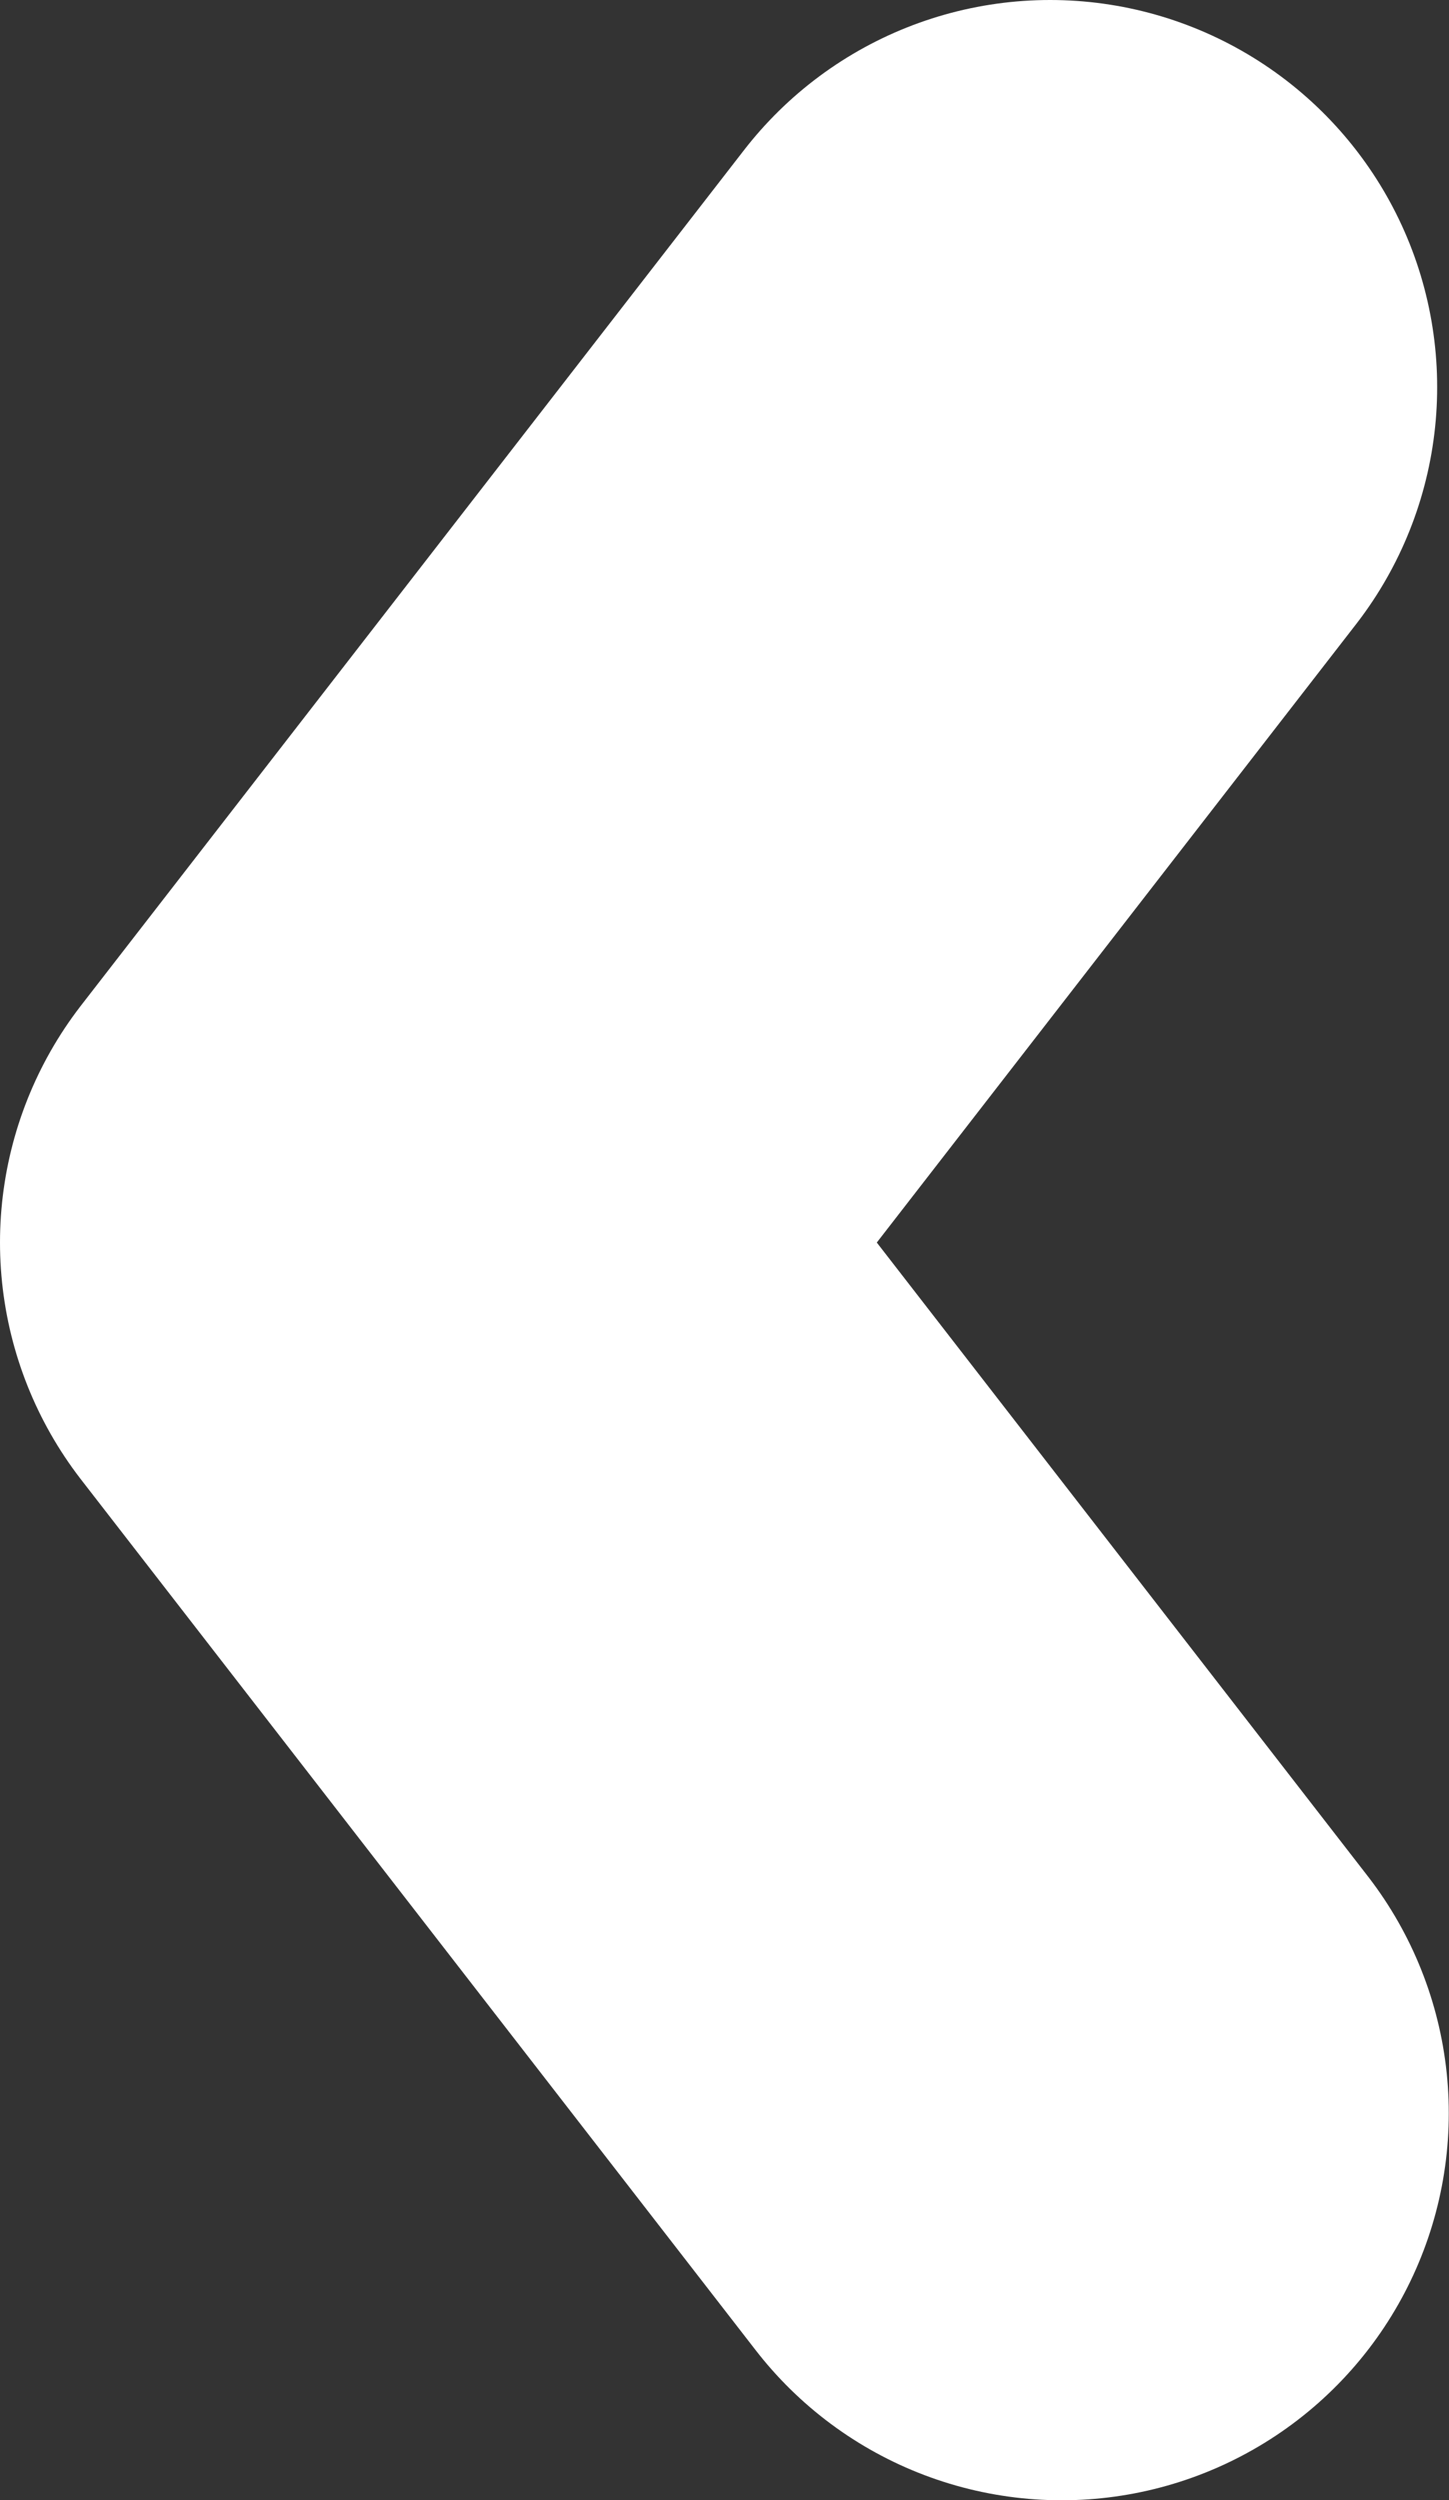 <svg xmlns="http://www.w3.org/2000/svg" xmlns:xlink="http://www.w3.org/1999/xlink" width="13.102" height="22.606" viewBox="0 0 13.102 22.606">
  <rect x="0" y="0" width="13.102" height="22.606" fill="#333333" stroke="none"/>
  <defs>
    <clipPath id="clip-path">
      <rect width="13.102" height="22.606" fill="none"/>
    </clipPath>
  </defs>
  <g id="Symbol_5_50" data-name="Symbol 5 – 50" clip-path="url(#clip-path)">
    <path id="Path_94" data-name="Path 94" d="M411.96,316.567l-5.995,7.734,6.1,7.872" transform="translate(-402.465 -313.067)" fill="none" stroke="#fff" stroke-linecap="round" stroke-linejoin="round" stroke-width="7"/>
  </g>
</svg>
